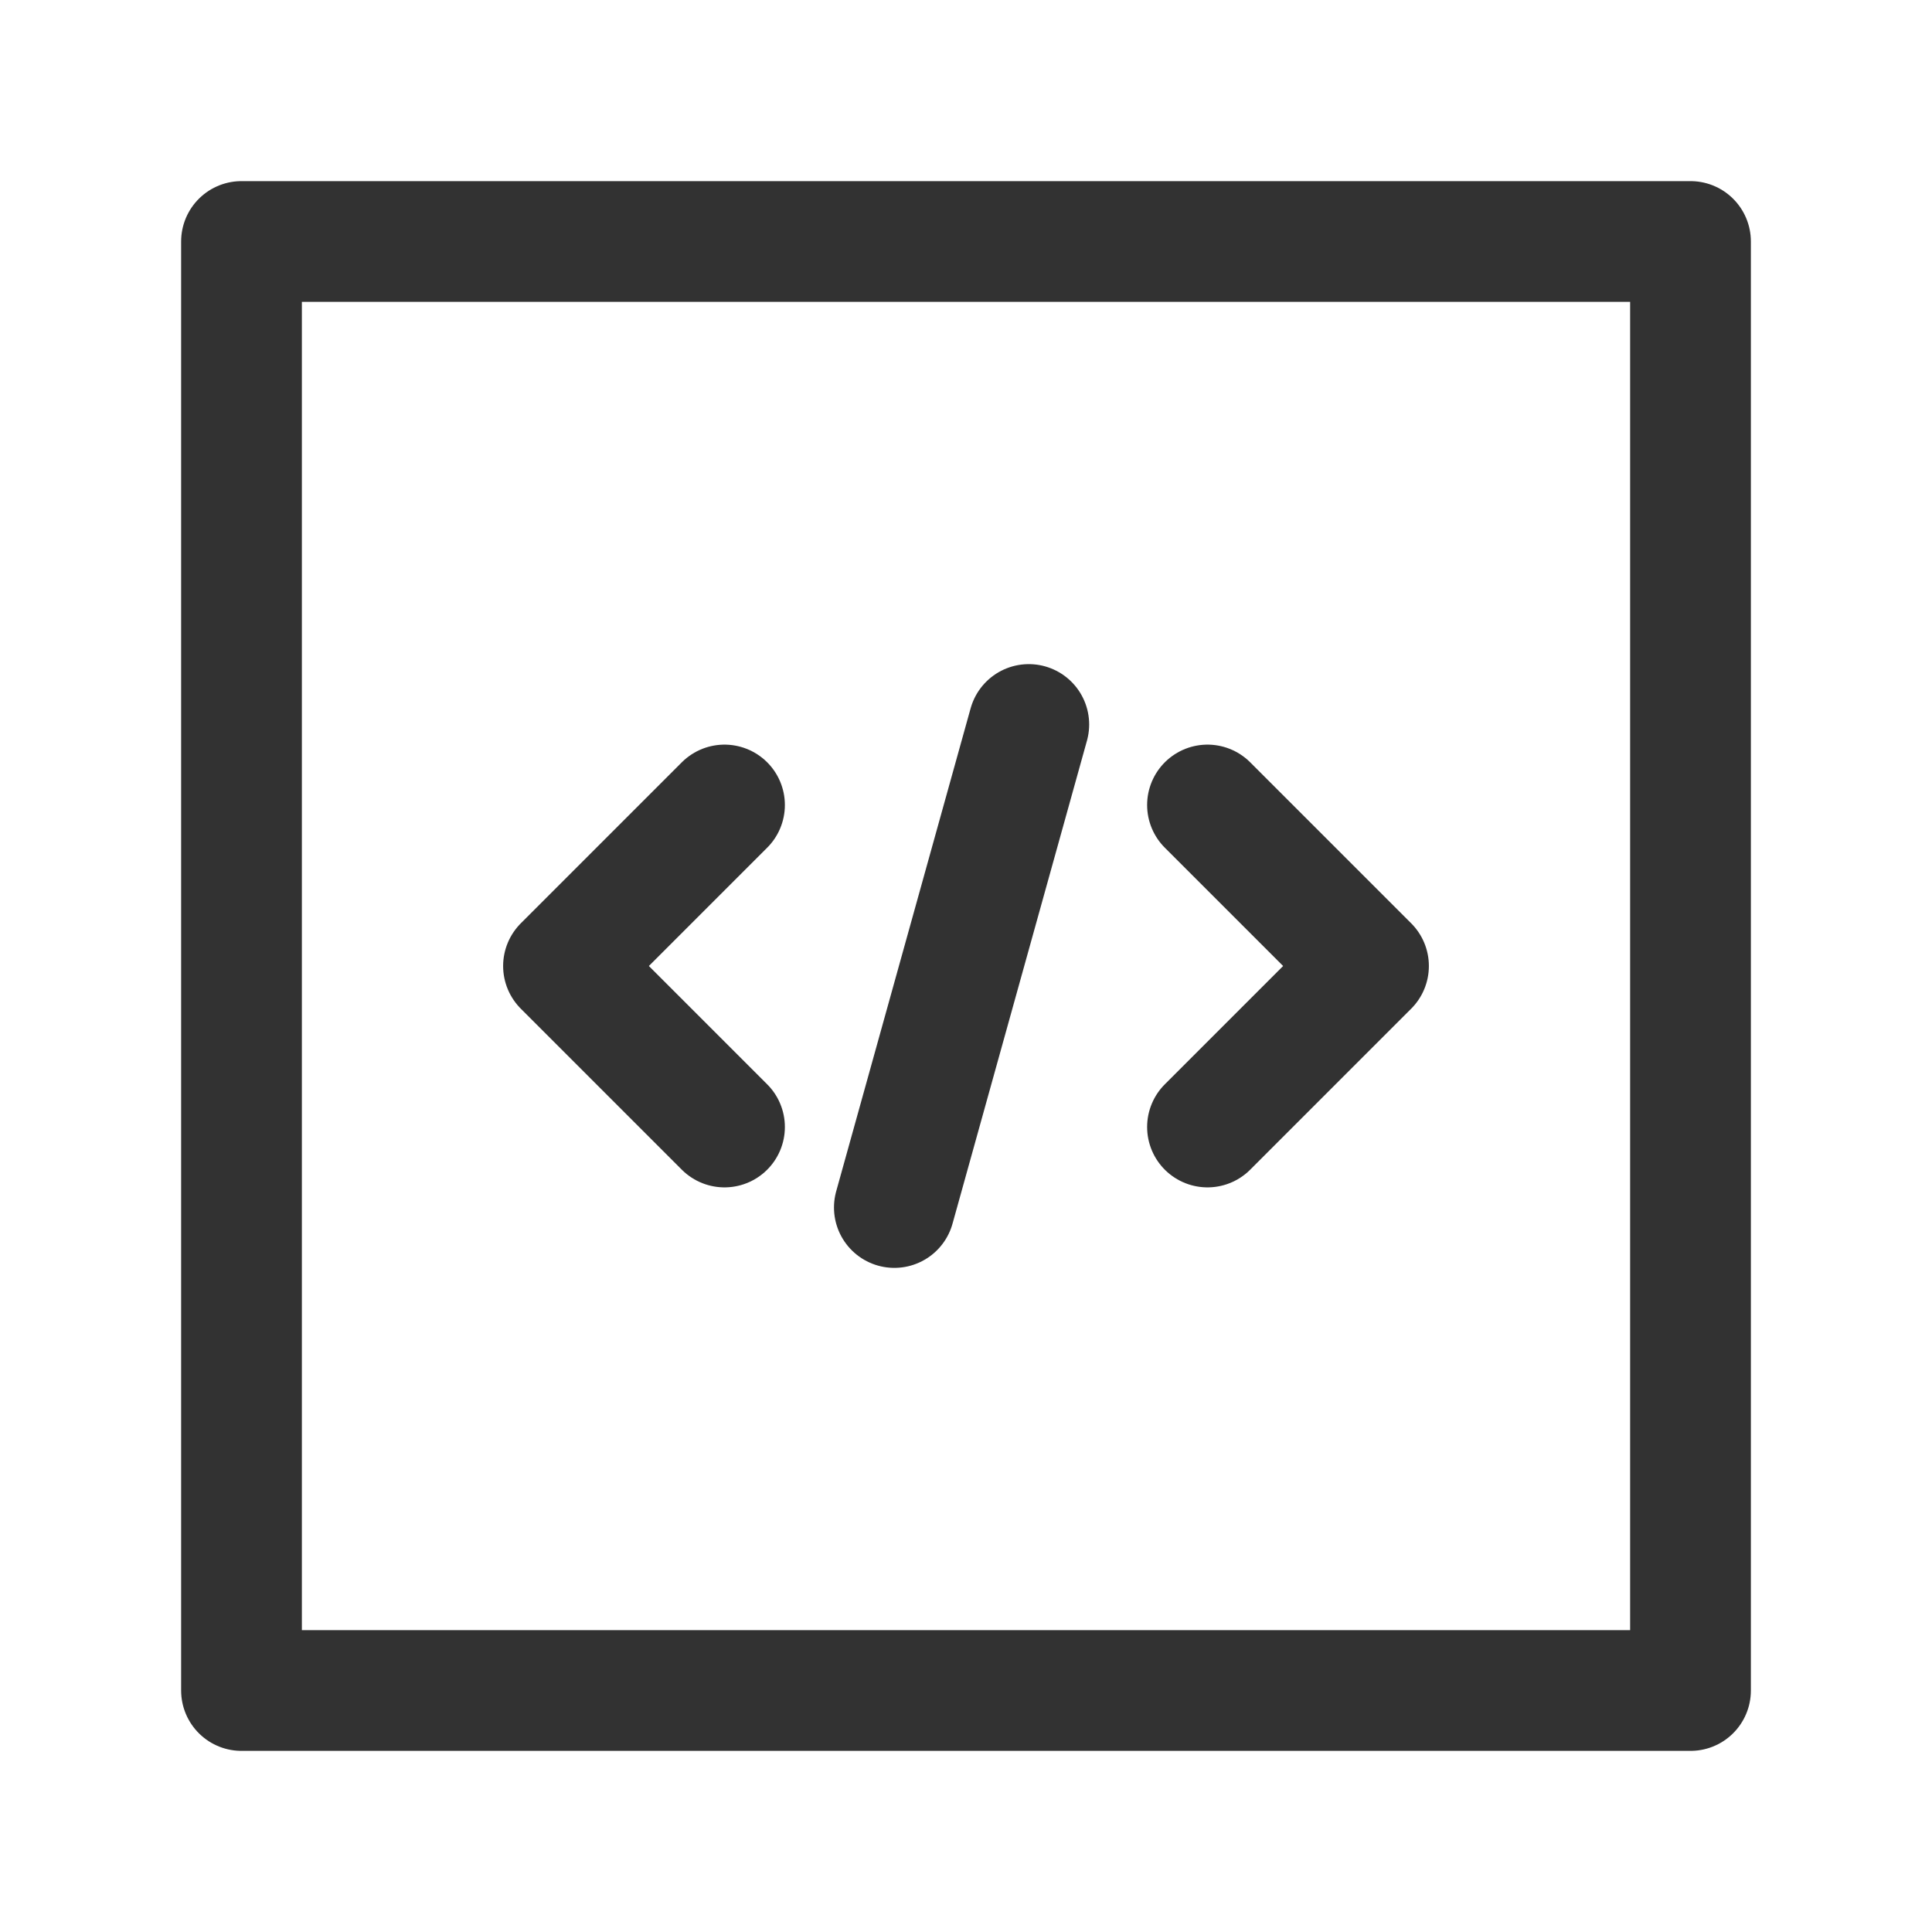 <?xml version="1.0" encoding="UTF-8"?><svg version="1.1" viewBox="0 0 24 24" xmlns="http://www.w3.org/2000/svg" xmlns:xlink="http://www.w3.org/1999/xlink"><g stroke-linecap="round" stroke-width="1.5" stroke="#323232" fill="none" stroke-linejoin="round"><polyline points="9,14 7,12 9,10"></polyline><polyline points="15,10 17,12 15,14"></polyline><rect width="18" height="18" x="3" y="3" rx="2.761" ry="0"></rect><line x1="12.78" x2="11.11" y1="9" y2="15"></line></g><rect width="24" height="24" fill="none"></rect></svg>